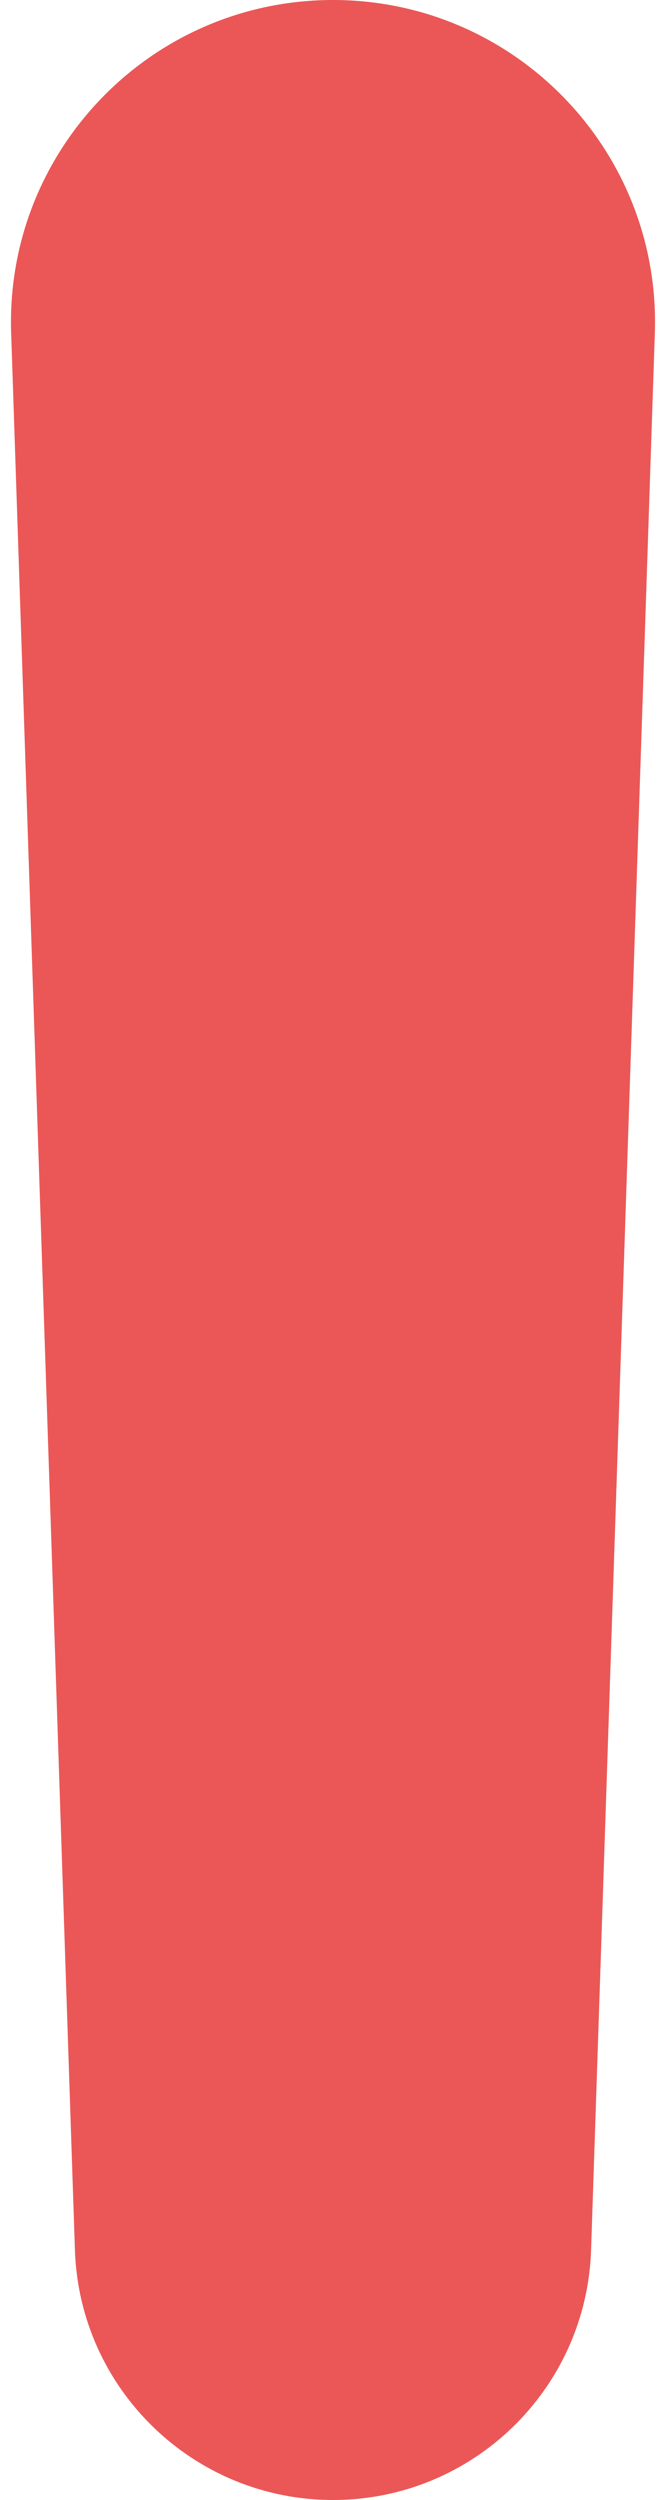 <svg width="4" height="15" viewBox="0 0 4 15" fill="none" xmlns="http://www.w3.org/2000/svg">
<path d="M0.067 1.999C0.03 0.906 0.906 0 2 0C3.094 0 3.97 0.906 3.933 1.999L3.55 13.501C3.522 14.337 2.836 15 2 15C1.164 15 0.478 14.337 0.45 13.501L0.067 1.999Z" fill="#EB5757"/>
</svg>
